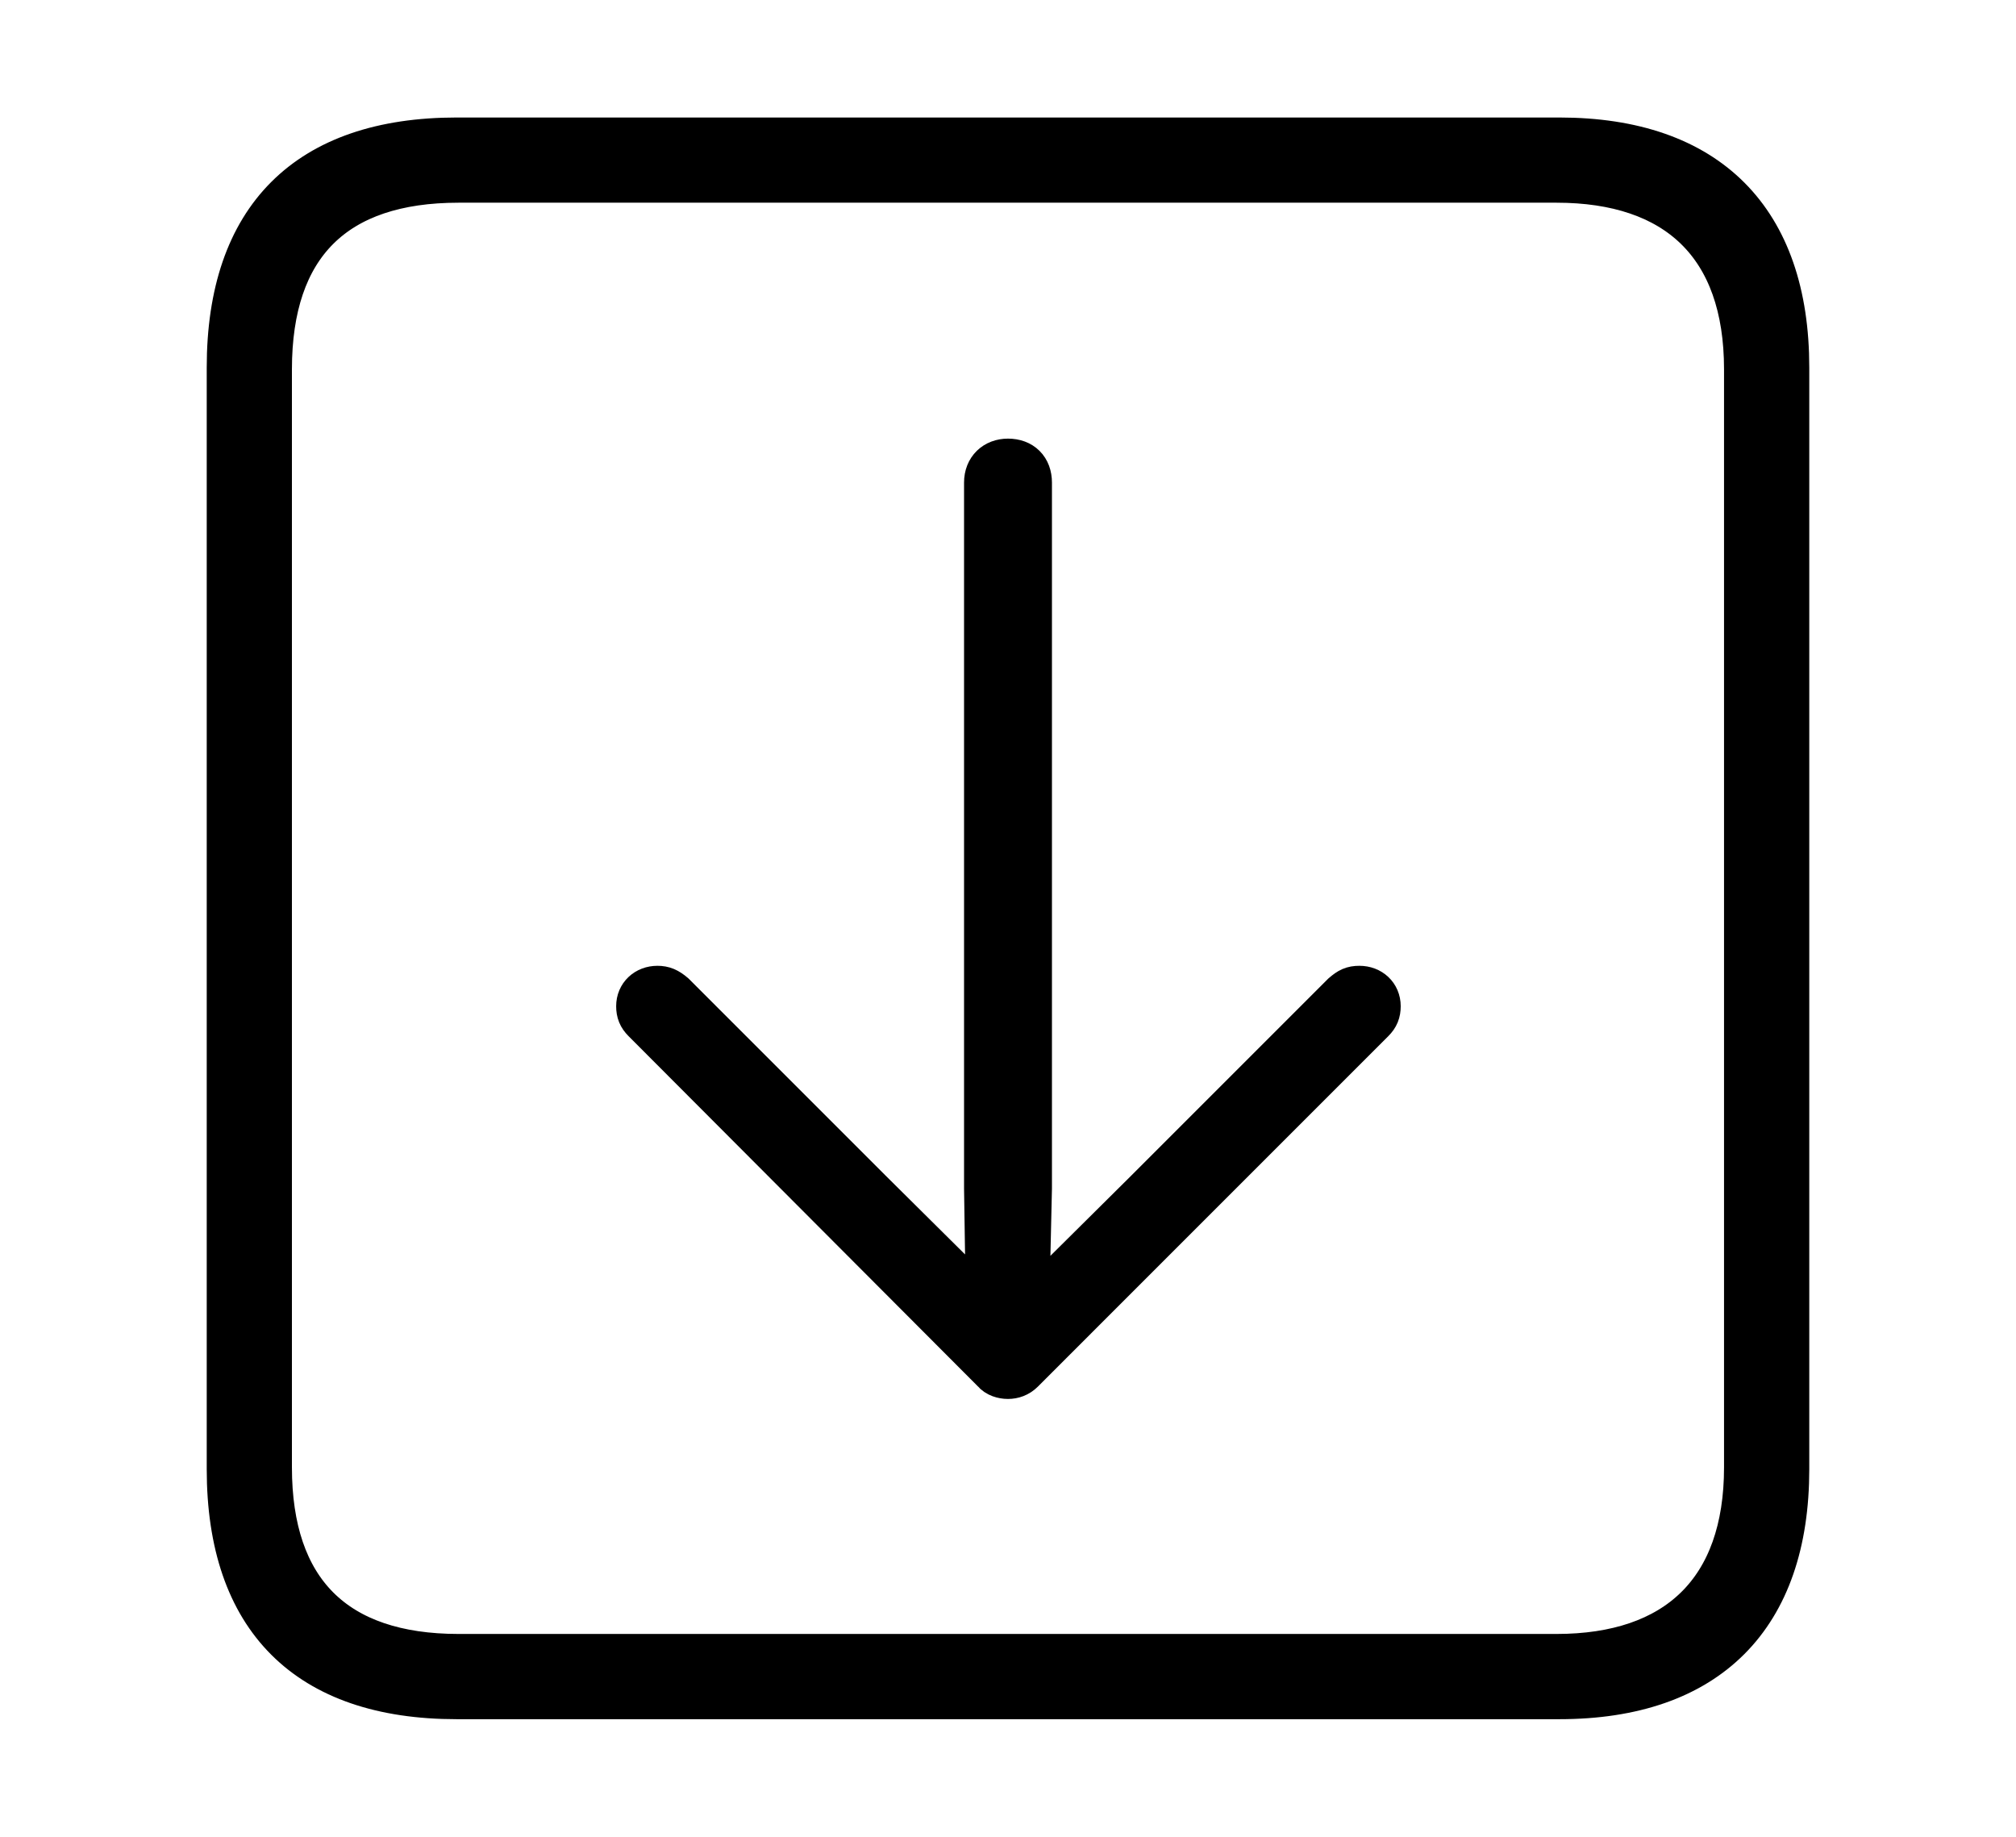 <svg width='48.555px' height='44.236px' direction='ltr' xmlns='http://www.w3.org/2000/svg' version='1.1'>
<g fill-rule='nonzero' transform='scale(1,-1) translate(0,-44.236)'>
<path fill='black' stroke='black' fill-opacity='1.0' stroke-width='1.0' d='
    M 11.0,3.33
    L 37.555,3.33
    C 41.143,3.33 43.076,5.285 43.076,8.852
    L 43.076,35.385
    C 43.076,38.951 41.143,40.906 37.555,40.906
    L 11.0,40.906
    C 7.391,40.906 5.479,38.994 5.479,35.385
    L 5.479,8.852
    C 5.479,5.242 7.391,3.33 11.0,3.33
    Z
    M 11.043,4.383
    C 8.078,4.383 6.531,5.93 6.531,8.895
    L 6.531,35.342
    C 6.531,38.328 8.078,39.854 11.043,39.854
    L 37.49,39.854
    C 40.369,39.854 42.023,38.328 42.023,35.342
    L 42.023,8.895
    C 42.023,5.93 40.369,4.383 37.49,4.383
    Z
    M 24.277,11.043
    C 24.406,11.043 24.535,11.086 24.643,11.193
    L 33.086,19.637
    C 33.193,19.744 33.236,19.852 33.236,20.002
    C 33.236,20.281 33.021,20.475 32.742,20.475
    C 32.57,20.475 32.484,20.432 32.334,20.303
    L 27.607,15.576
    L 24.771,12.762
    L 24.836,15.619
    L 24.836,32.613
    C 24.836,32.957 24.621,33.172 24.277,33.172
    C 23.955,33.172 23.719,32.957 23.719,32.613
    L 23.719,15.619
    L 23.762,12.805
    L 20.969,15.576
    L 16.242,20.303
    C 16.092,20.432 15.984,20.475 15.834,20.475
    C 15.555,20.475 15.34,20.281 15.34,20.002
    C 15.34,19.852 15.383,19.744 15.49,19.637
    L 23.912,11.193
    C 23.998,11.086 24.148,11.043 24.277,11.043
    Z
' />
</g>
</svg>
